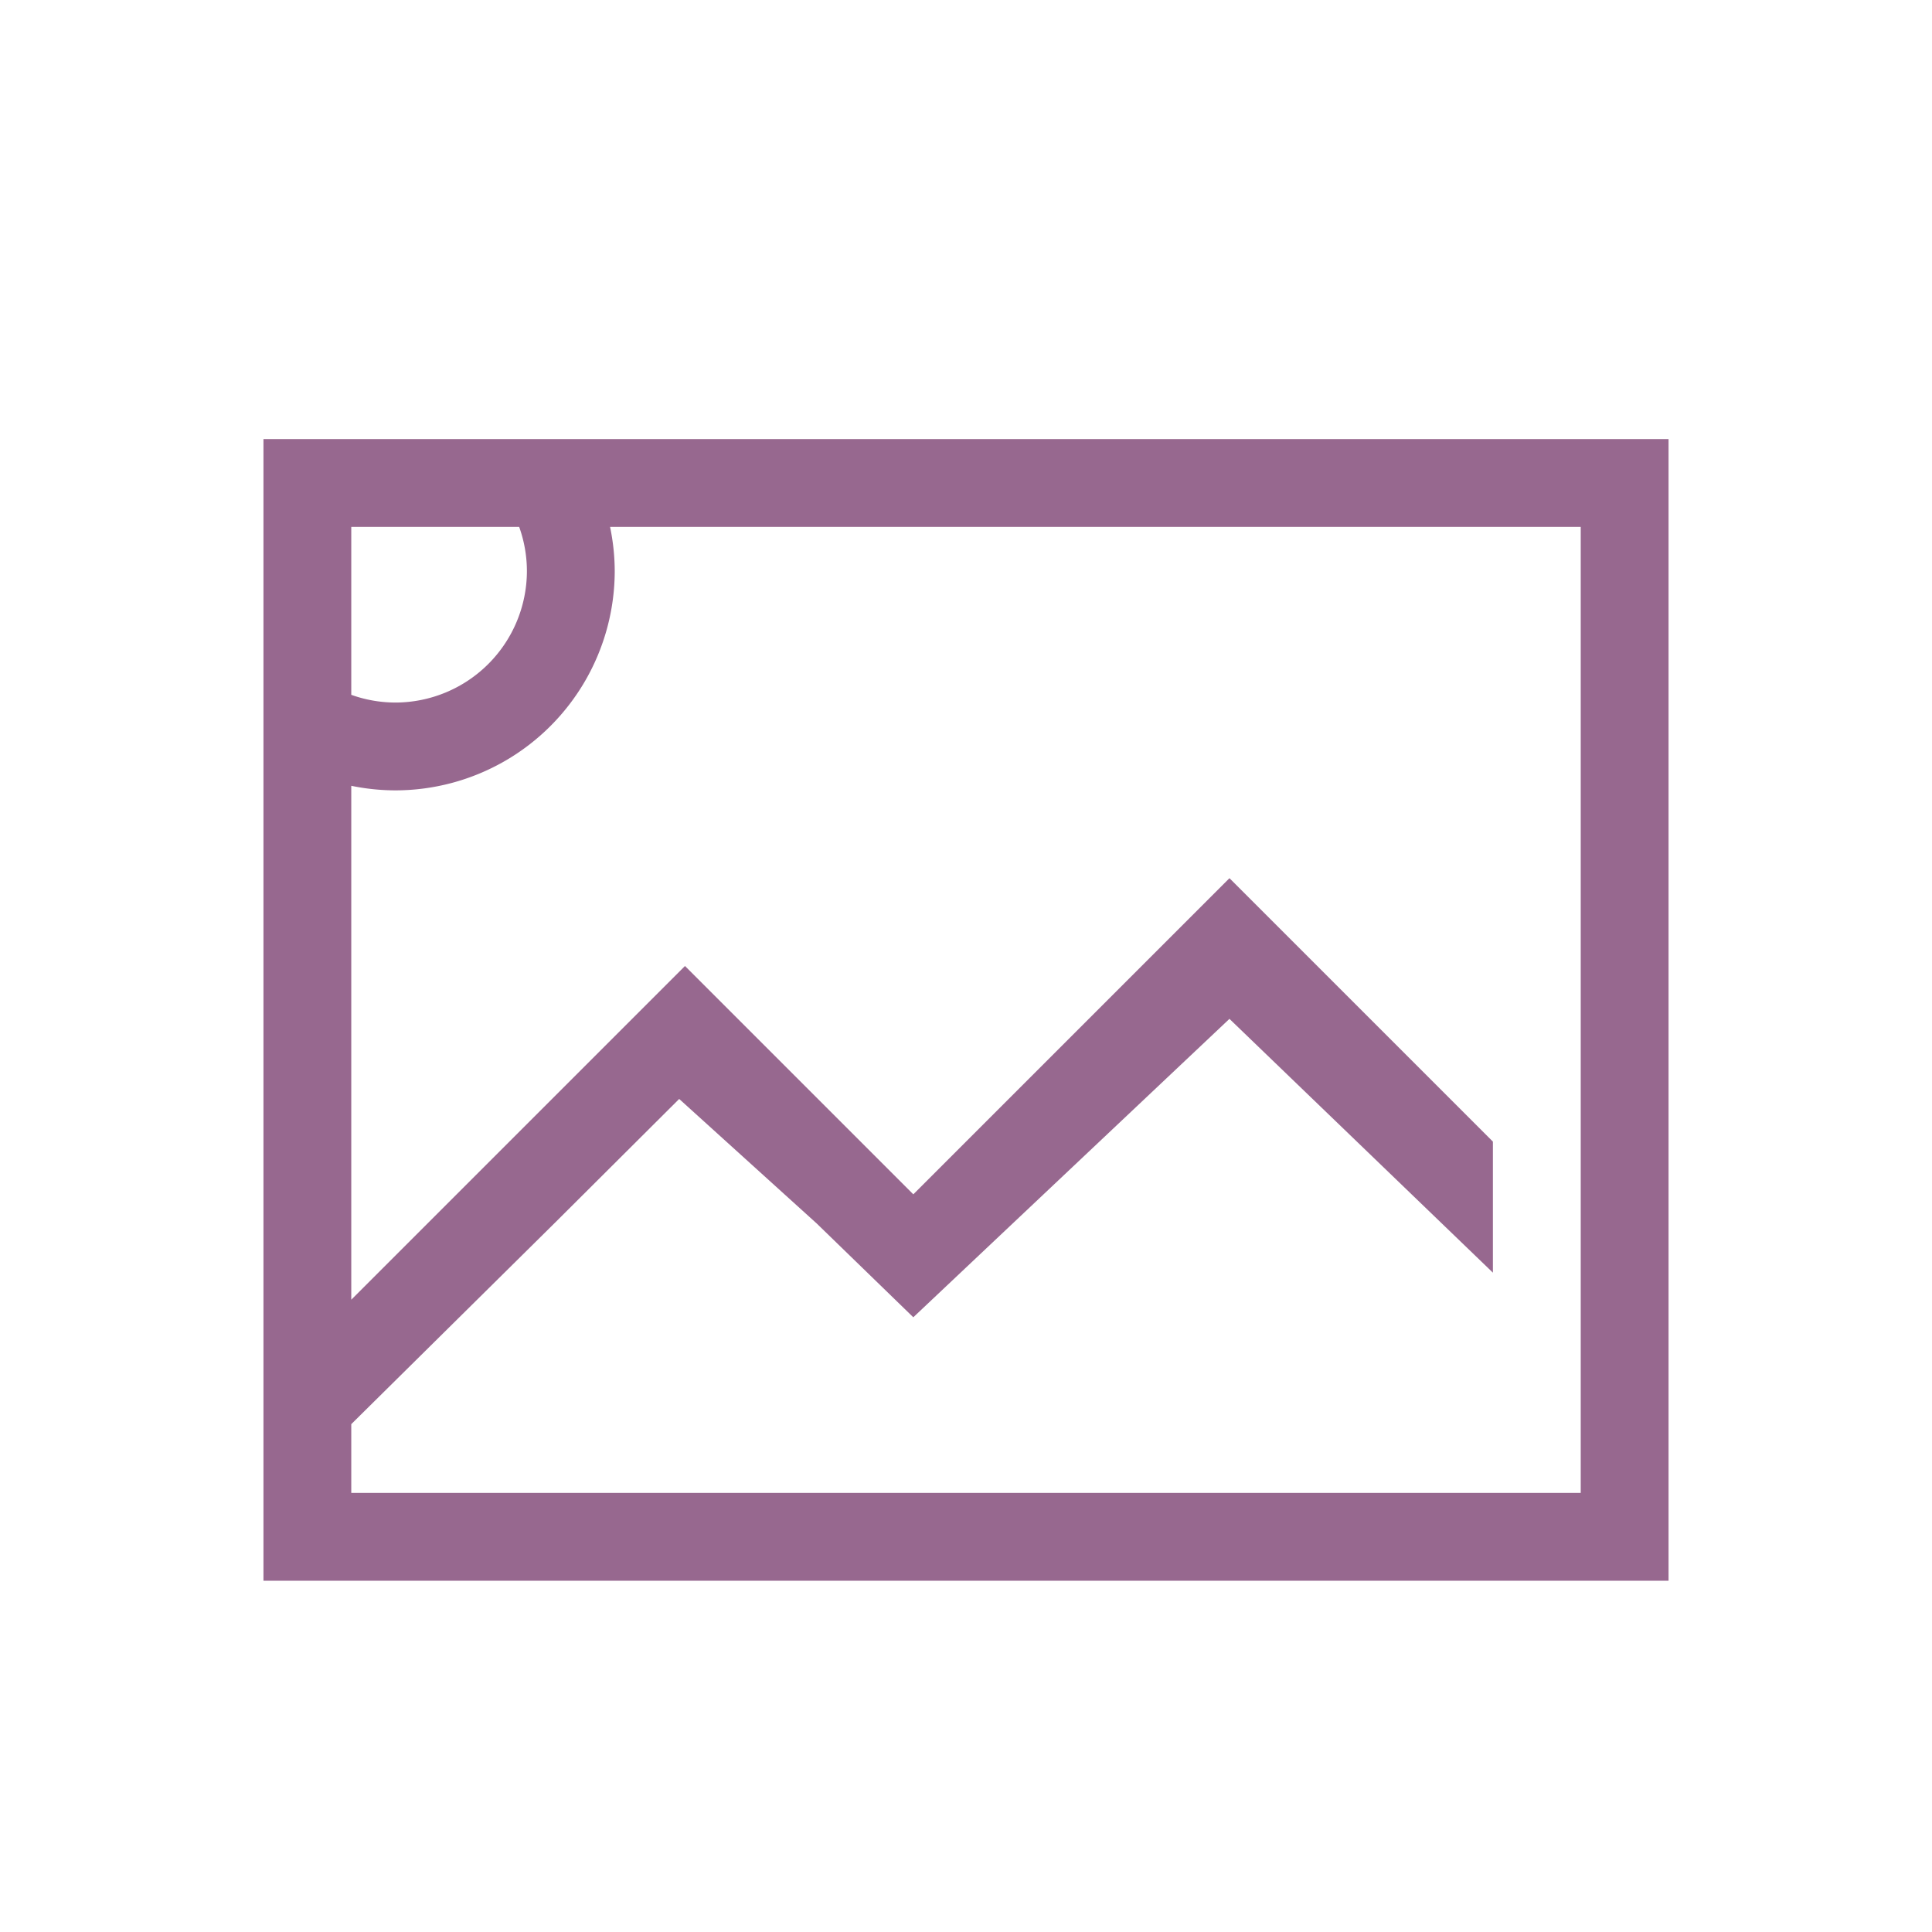<svg xmlns="http://www.w3.org/2000/svg" width="22" height="22"><path fill="#97688f" d="M3 5v13h16V5zm1 1h1.912A1.5 1.5 0 0 1 6 6.5 1.5 1.5 0 0 1 4.5 8a1.5 1.5 0 0 1-.5-.088zm2.947 0H18v11H4v-.783l2.326-2.3 1.408-1.403L9.3 13.932 10.4 15l3.6-3.398 3 2.89V13l-3-3-3.6 3.6L7.8 11 4 14.8V8.948A2.5 2.5 0 0 0 4.5 9 2.5 2.5 0 0 0 7 6.5a2.5 2.5 0 0 0-.053-.5" overflow="visible" style="filter-blend-mode:normal;filter-gaussianBlur-deviation:0;isolation:auto;mix-blend-mode:normal"/></svg>